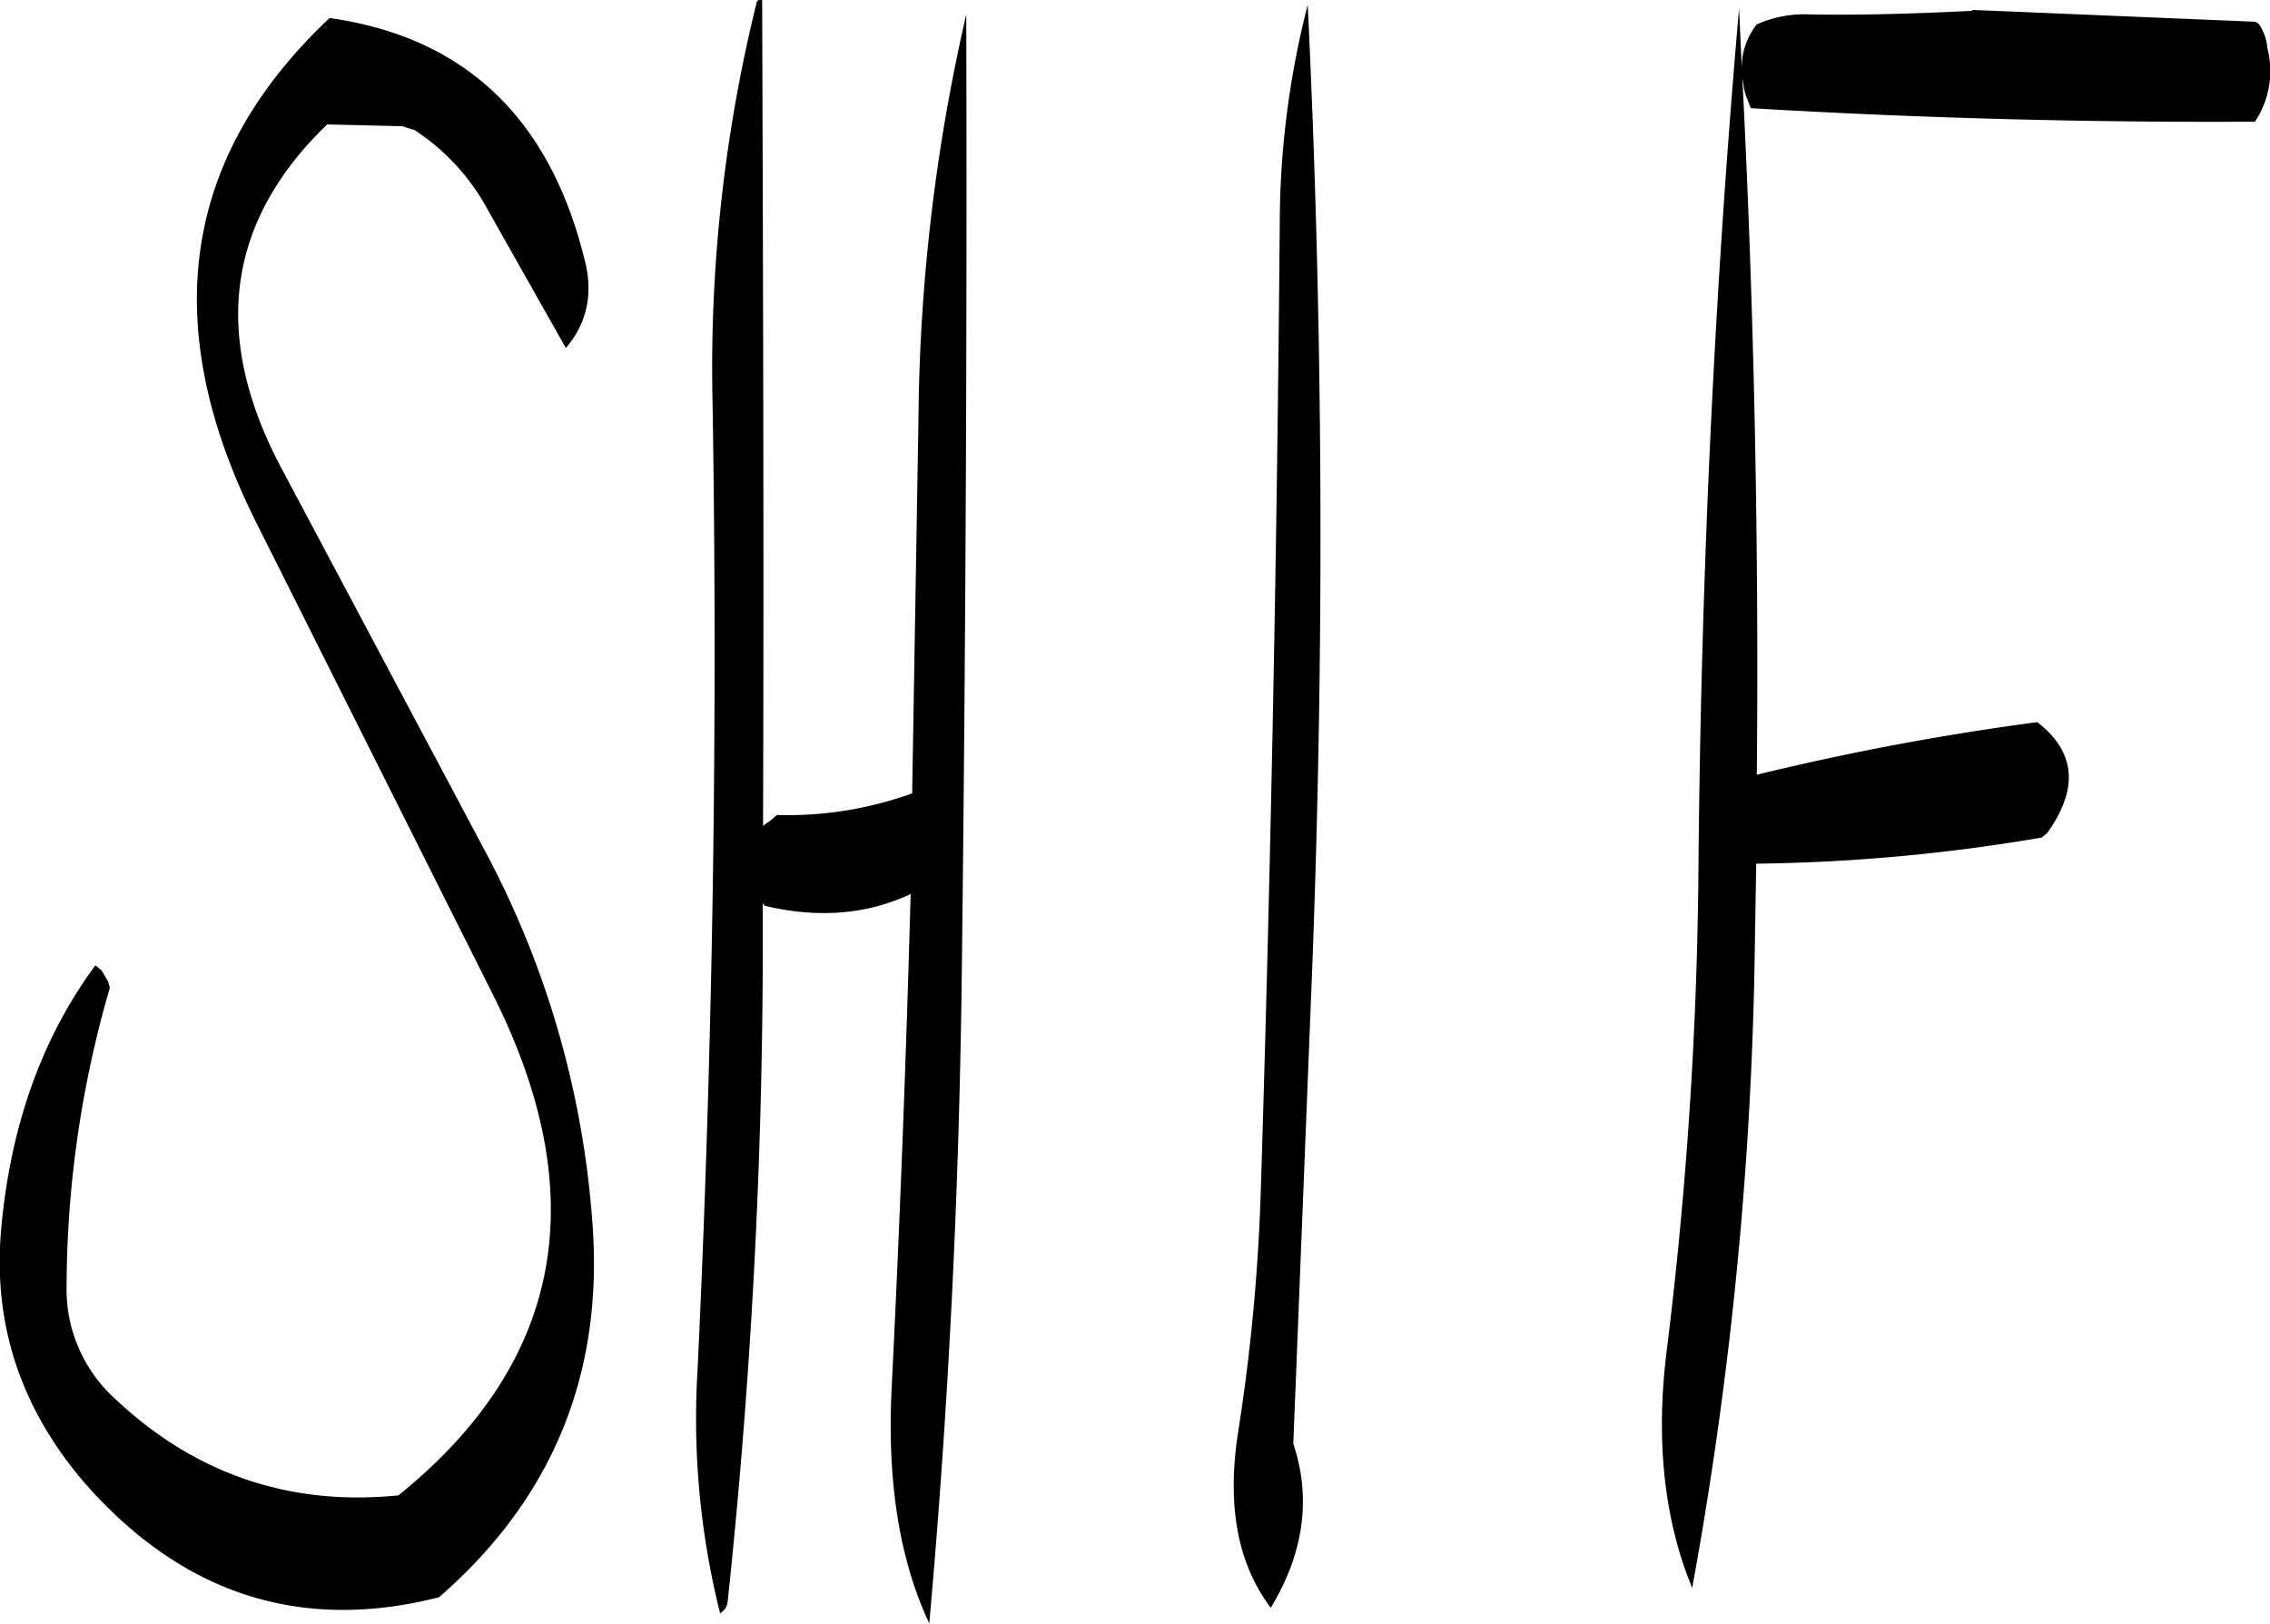 <svg id="Layer_1" data-name="Layer 1" xmlns="http://www.w3.org/2000/svg" viewBox="0 0 302.07 216.16"><defs><style>.cls-1{fill-rule:evenodd;}</style></defs><path class="cls-1" d="M307.08,408.24c-4.44-5.88-5.88-13.68-4.32-23.52a258.28,258.28,0,0,0,3-32.16q2-64.44,2.52-129A117.72,117.72,0,0,1,312,194.88q3.06,63.54.6,128.16l-2.52,63.36C312.48,393.6,311.52,400.92,307.08,408.24Zm-67.68-214c.12,36.12.24,72.84.12,109.92l1-.72.84-.72a48.88,48.88,0,0,0,18-2.88l.84-49.8a248.25,248.25,0,0,1,6.36-53.88q.18,63.18-.6,128.16-.54,43.74-4.32,86c-4-8.52-5.64-19-5-31.44,1.08-21.84,1.92-43.68,2.52-65.64-5.88,2.76-12.36,3.24-19.44,1.56l-.24-.36v8a832.6,832.6,0,0,1-4.68,85.08,2,2,0,0,1-1,1.44,106.38,106.38,0,0,1-3-32.28q3.06-64.26,2-128.88a202.74,202.74,0,0,1,5.88-53.28A.5.5,0,0,1,239.4,194.28Zm-47.88,16.8-10-.24q-20,19.26-6.24,45.48l27.12,51a123.78,123.78,0,0,1,14.4,49.56q2.34,30.24-20.4,50c-18.36,4.68-34.2-.36-47.28-15.36-8.52-10-12.24-21.36-10.92-34.32,1.32-13.56,5.52-25,12.48-34.44l.84.72.84,1.44.24.84a143.26,143.26,0,0,0-5.76,39.72,19.66,19.66,0,0,0,6.6,15.12c10.68,10,23.28,14.16,37.56,12.72q32.76-26.46,12.6-66.6L172,263.64c-13.08-26.28-9.72-48.6,9.84-67,17.88,2.52,29.16,13.2,33.84,31.8,1.32,4.68.48,8.76-2.4,12.12L203,222.36a29.36,29.36,0,0,0-9.84-10.8ZM370.32,207l-.24-.84-.12-.84-.12-.6q2.34,46.08,1.92,92.64a352.56,352.56,0,0,1,37.32-7c5.16,4,5.52,8.88,1.32,14.76l-.72.6a241.08,241.08,0,0,1-38,3.48l-.24,14.4a511.32,511.32,0,0,1-8.28,82c-3.72-9-4.92-19.68-3.36-31.8A556,556,0,0,0,364,309q.54-58.14,5.4-113.64l.36,8a9.21,9.21,0,0,1,2-5.88,15.54,15.54,0,0,1,7.08-1.32c7.2.12,14.4-.12,21.6-.48v-.12l37.32,1.56a1.09,1.09,0,0,1,.84.36,6.72,6.72,0,0,1,1,2.4l.12.84a12.1,12.1,0,0,1-1.68,9.72c-22.44.12-44.88-.48-67.08-1.8Z" transform="translate(-137.98 -194.24)"/></svg>